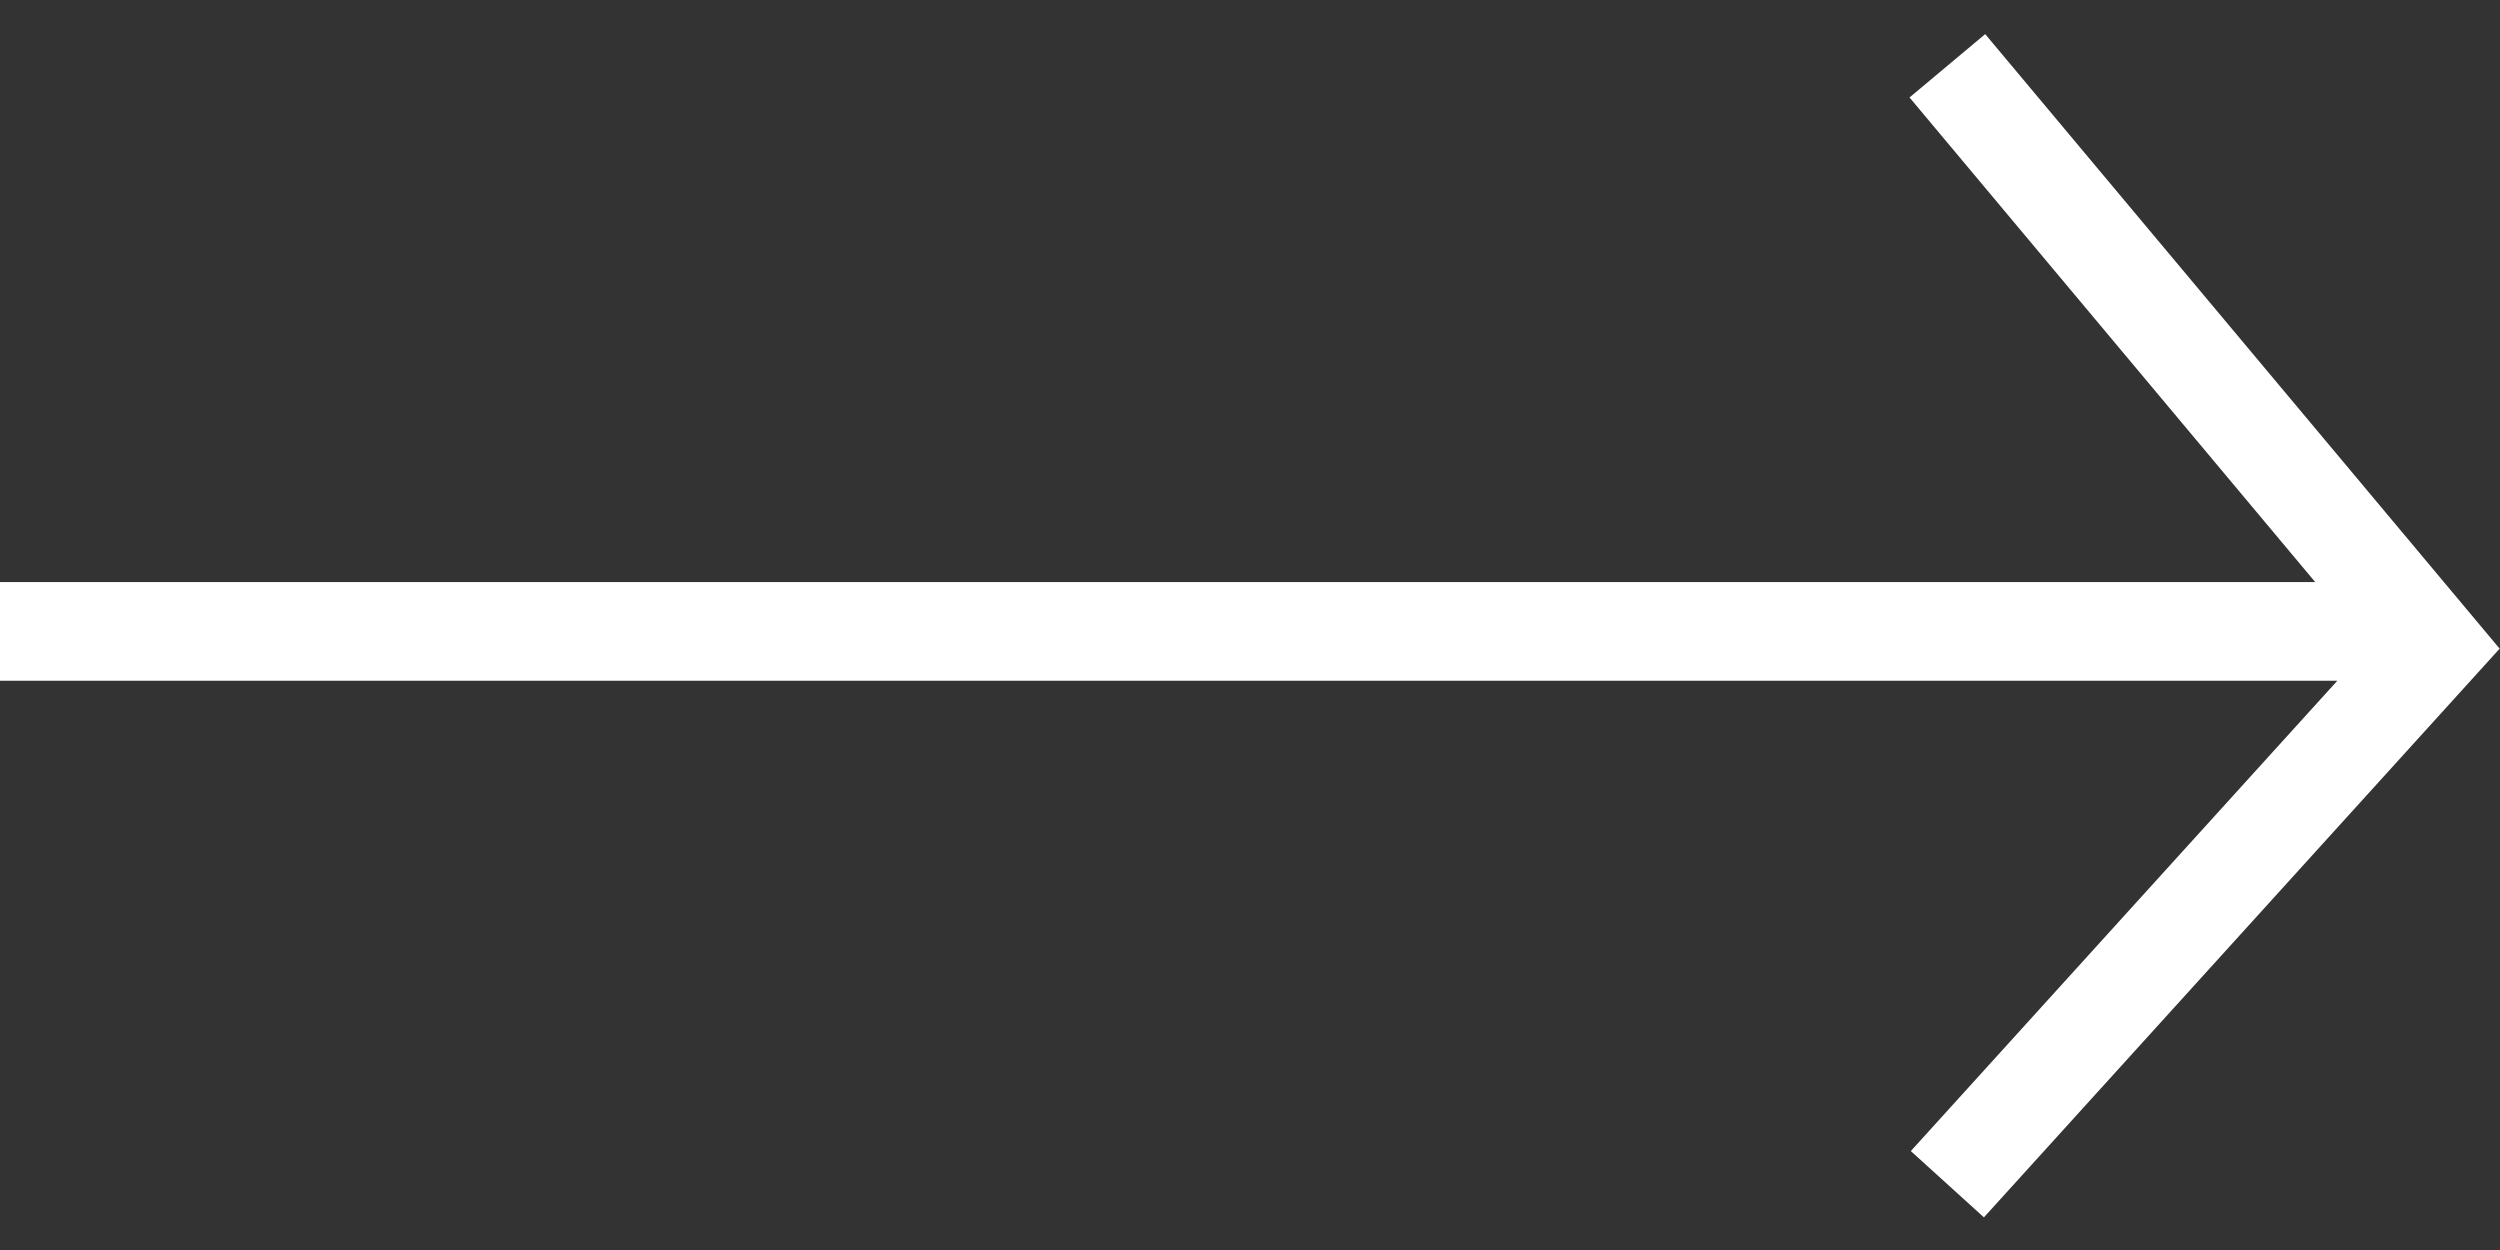<svg width="38" height="19" viewBox="0 0 38 19" fill="none">
<rect x="0" y="0" width="38" height="19" fill="#333333" stroke="none"/>
<path d="M29.6 1L37 9.84L29.6 18M0 9.597H37" stroke="white" stroke-width="1.5"/>
</svg>
